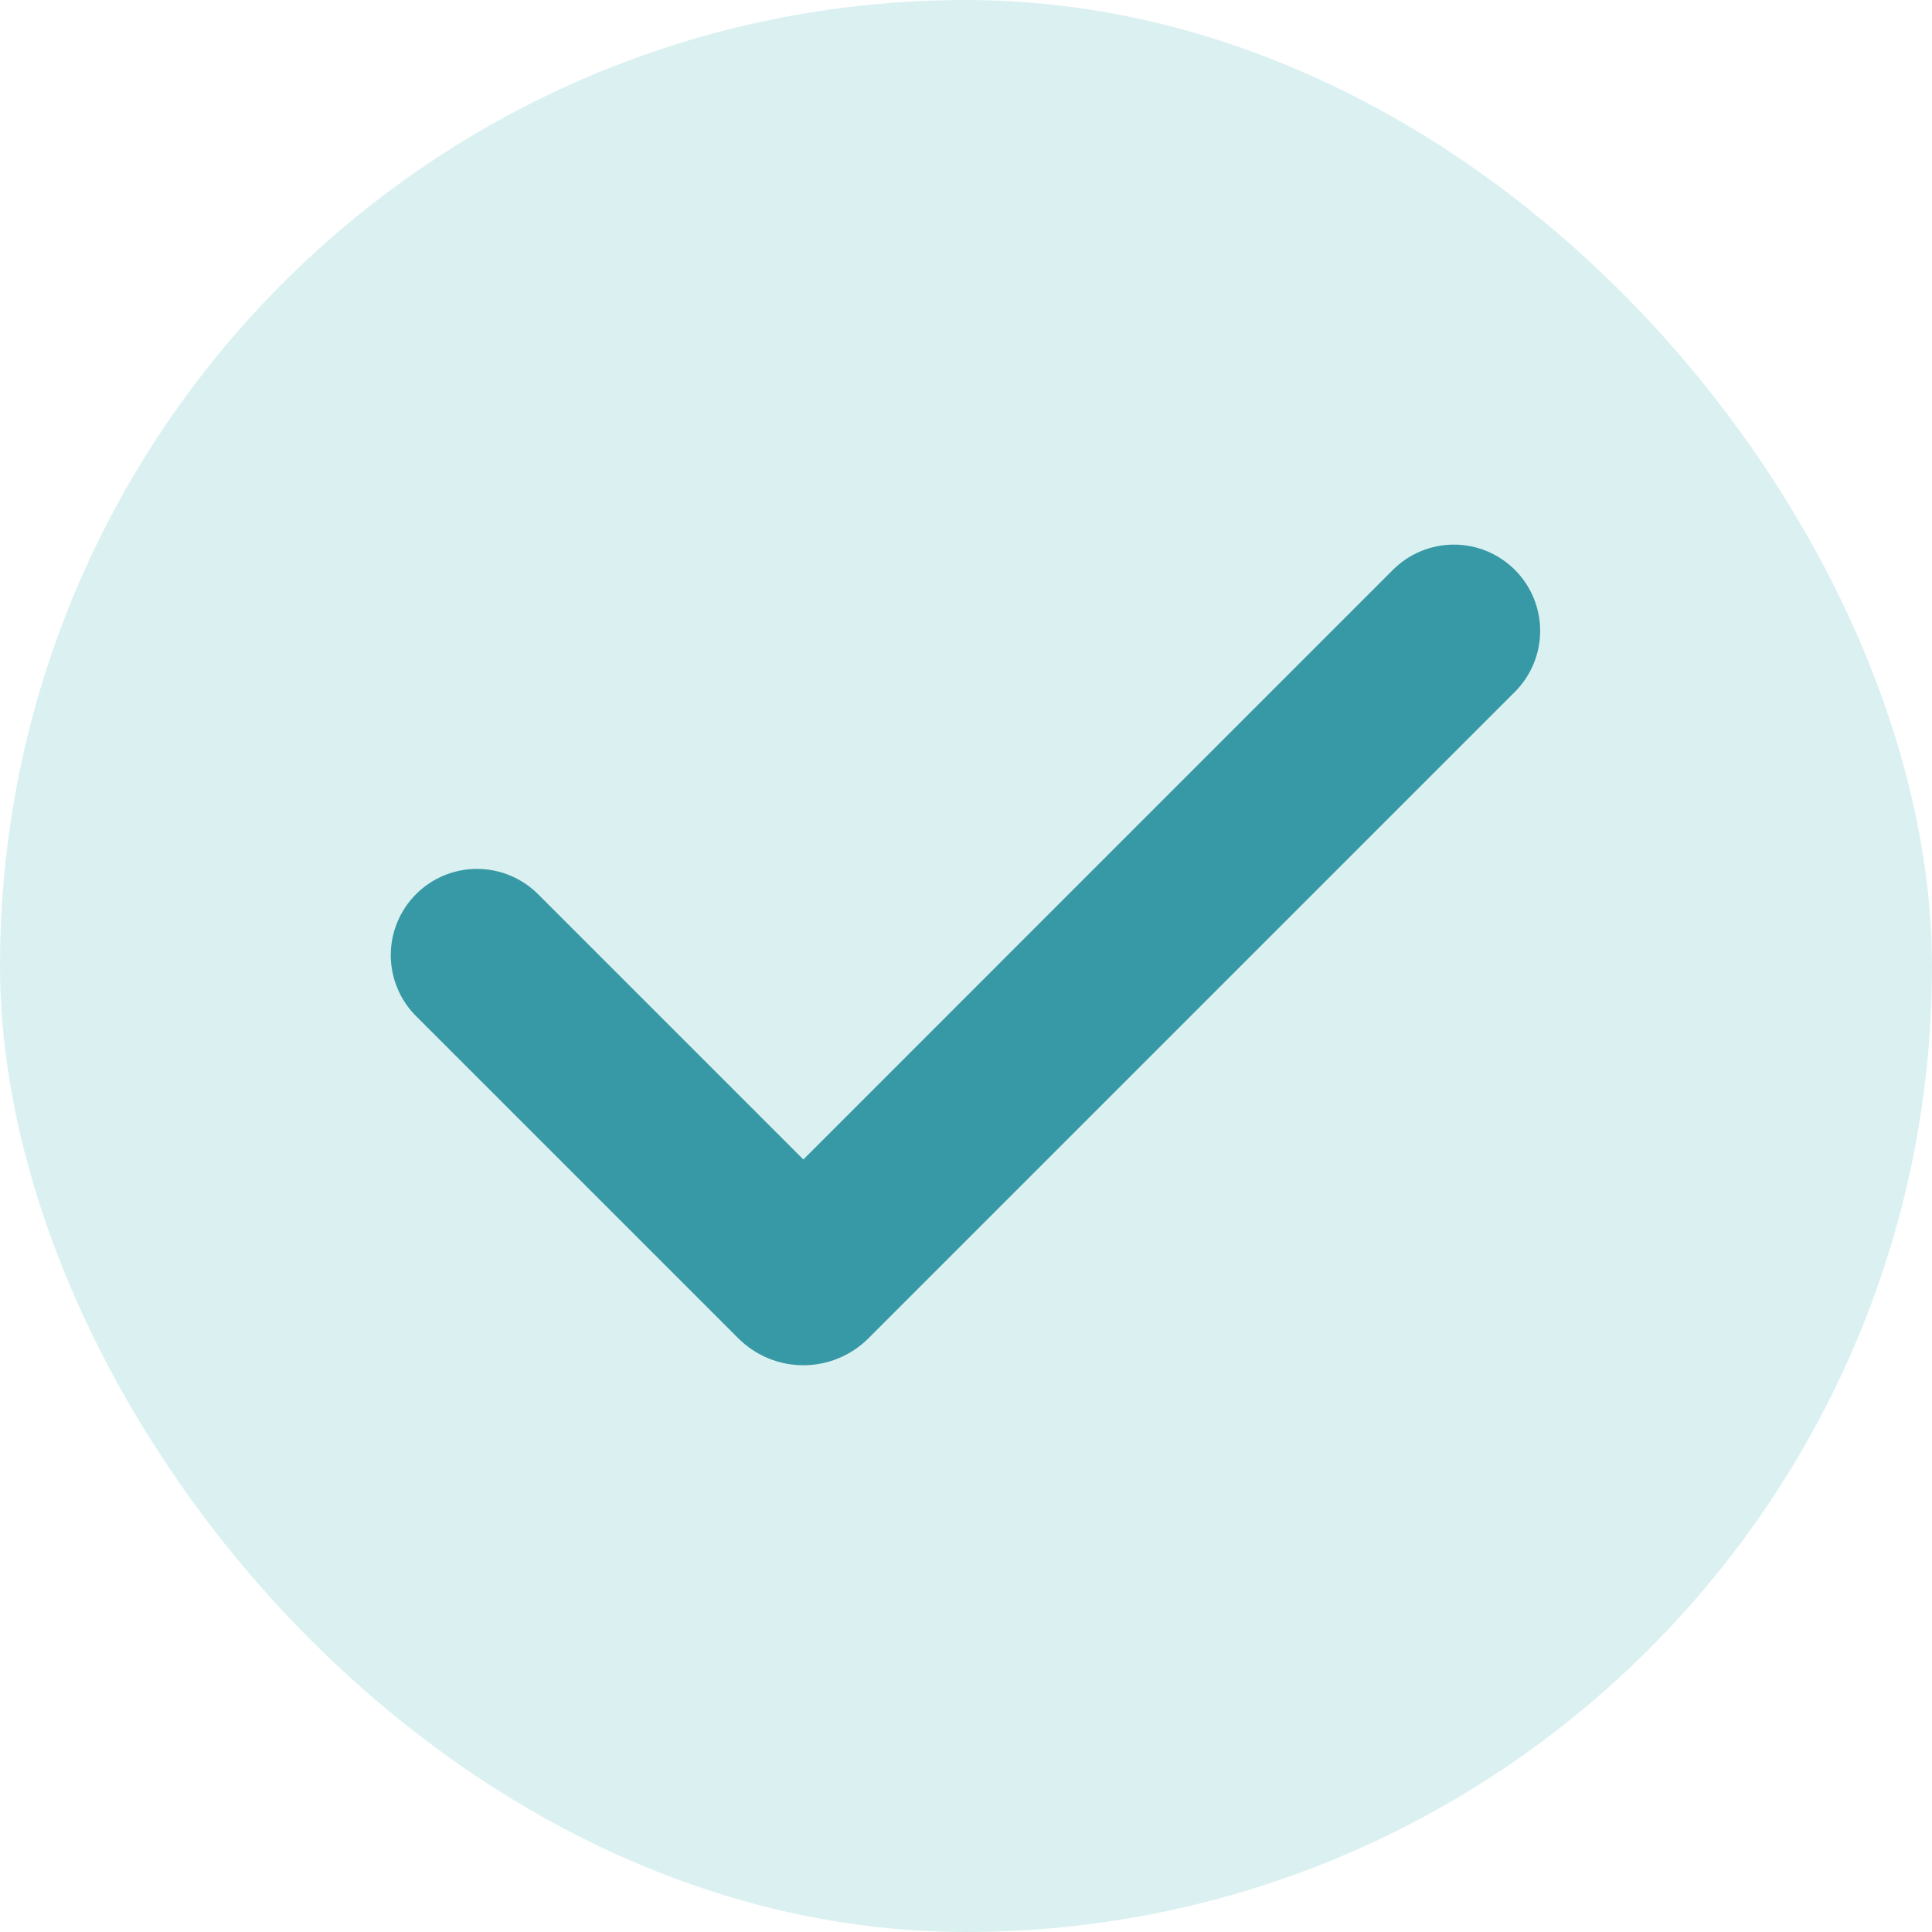 <svg width="70" height="70" viewBox="0 0 70 70" fill="none" xmlns="http://www.w3.org/2000/svg">
<rect width="70" height="70" rx="35" fill="#90D5D3" fill-opacity="0.322"/>
<g clip-path="url(#clip0_313_34)">
<path fill-rule="evenodd" clip-rule="evenodd" d="M54.888 20.648C55.474 21.234 55.803 22.029 55.803 22.857C55.803 23.686 55.474 24.481 54.888 25.067L31.465 48.49C31.155 48.799 30.788 49.045 30.383 49.212C29.979 49.38 29.545 49.466 29.108 49.466C28.67 49.466 28.236 49.38 27.832 49.212C27.427 49.045 27.06 48.799 26.75 48.49L15.113 36.854C14.814 36.566 14.576 36.221 14.412 35.84C14.249 35.459 14.162 35.048 14.159 34.634C14.155 34.219 14.234 33.807 14.391 33.423C14.549 33.039 14.781 32.69 15.074 32.397C15.367 32.103 15.716 31.871 16.1 31.714C16.484 31.557 16.896 31.478 17.311 31.482C17.726 31.485 18.136 31.571 18.517 31.735C18.898 31.899 19.243 32.137 19.532 32.435L29.107 42.01L50.467 20.648C50.757 20.358 51.102 20.127 51.481 19.97C51.86 19.813 52.267 19.732 52.677 19.732C53.088 19.732 53.494 19.813 53.874 19.97C54.253 20.127 54.597 20.358 54.888 20.648Z" fill="#3799A6"/>
</g>
<defs>
<clipPath id="clip0_313_34">
<rect width="50" height="50" fill="white" transform="translate(10 10)"/>
</clipPath>
</defs>
</svg>
